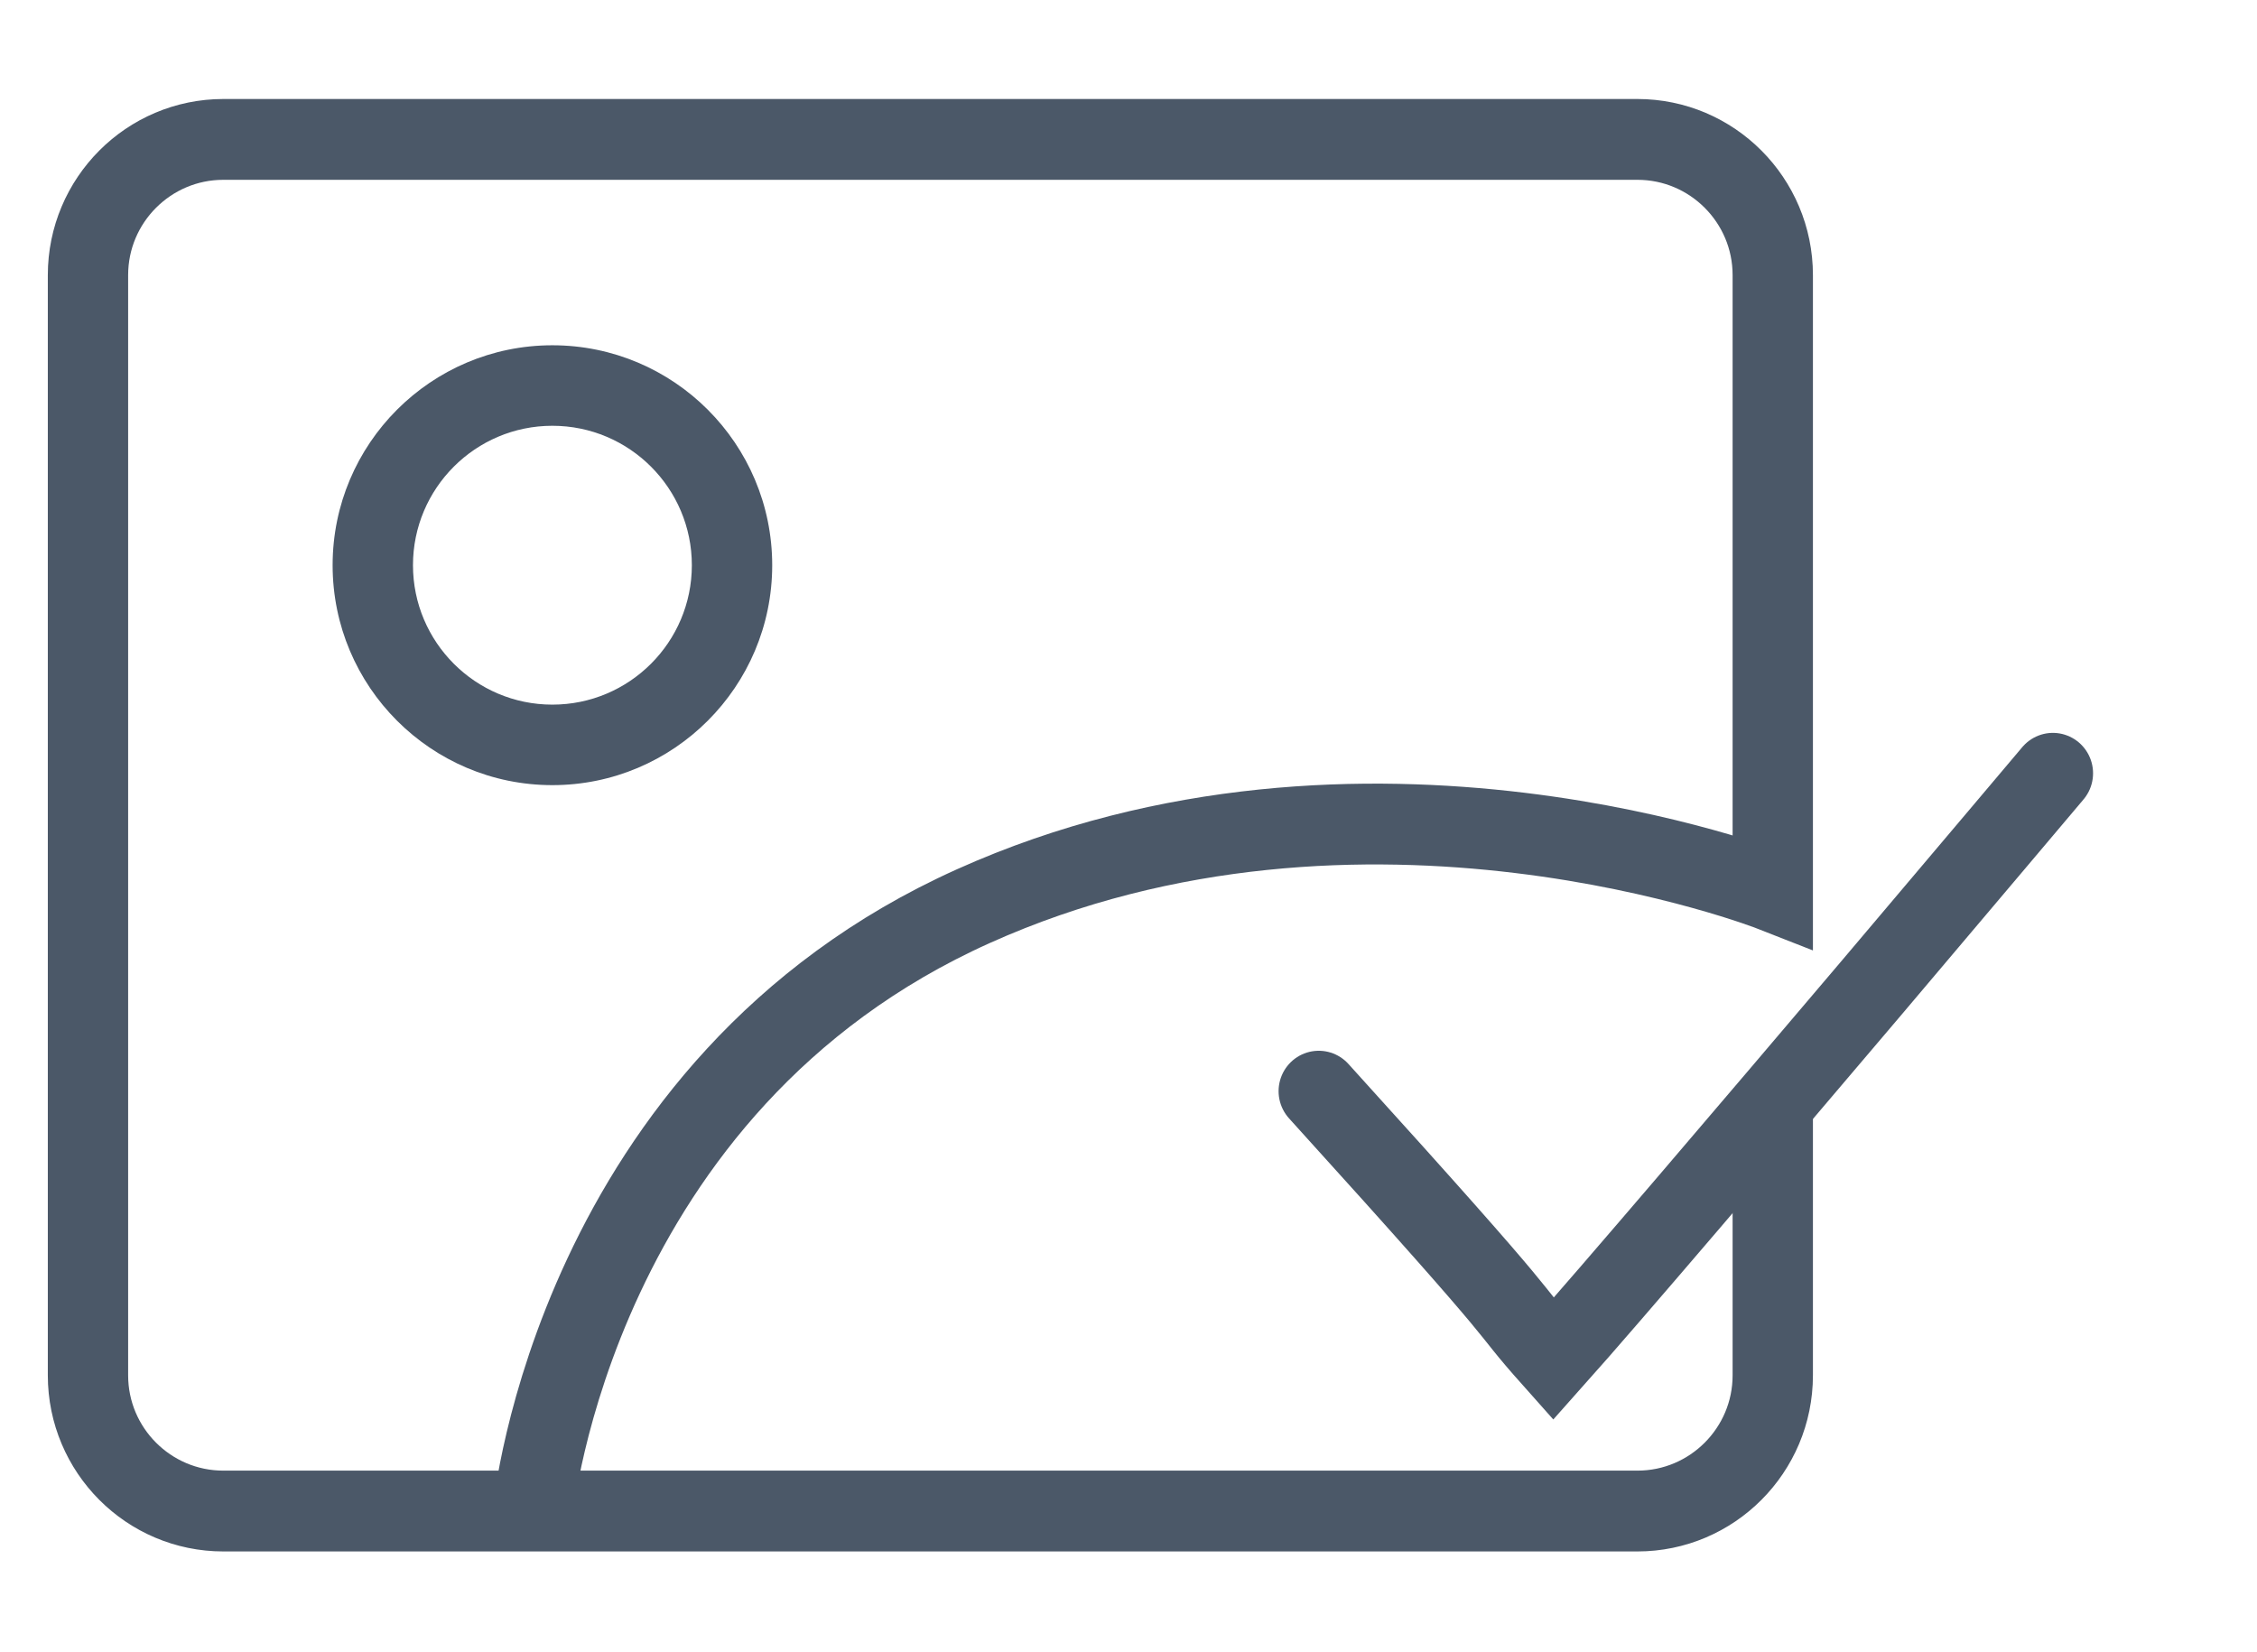 <?xml version="1.0" encoding="UTF-8" standalone="no"?>
<!DOCTYPE svg PUBLIC "-//W3C//DTD SVG 1.1//EN" "http://www.w3.org/Graphics/SVG/1.1/DTD/svg11.dtd">
<svg width="100%" height="100%" viewBox="0 0 56 41" version="1.1" xmlns="http://www.w3.org/2000/svg" xmlns:xlink="http://www.w3.org/1999/xlink" xml:space="preserve" xmlns:serif="http://www.serif.com/" style="fill-rule:evenodd;clip-rule:evenodd;stroke-linecap:round;stroke-miterlimit:3;">
    <g transform="matrix(1,0,0,1,-1058.8,-807.89)">
        <g transform="matrix(1.674,0,0,1.835,522.984,-499.437)">
            <g transform="matrix(0.935,0,0,0.672,87.257,283.019)">
                <g transform="matrix(0.184,0,0,0.235,-111.713,372.432)">
                    <path d="M2006.37,1263.8C2006.37,1263.8 2009.96,1227.34 2044.32,1212C2077.96,1196.97 2113.18,1210.73 2113.18,1210.73L2113.18,1157.97C2113.18,1151.56 2107.95,1146.35 2101.52,1146.35L1979.69,1146.35C1973.26,1146.35 1968.03,1151.56 1968.03,1157.97L1968.03,1252.18C1968.03,1258.59 1973.26,1263.8 1979.69,1263.8L2101.52,1263.8C2107.95,1263.8 2113.18,1258.59 2113.18,1252.18L2113.18,1229.05" style="fill:none;stroke:rgb(75,88,104);stroke-width:6.92px;"/>
                </g>
                <g transform="matrix(0.184,0,0,0.235,-116.222,370.723)">
                    <path d="M2098.57,1235.12C2118.67,1257.15 2113.71,1252.39 2118.78,1258.05C2123.62,1252.66 2135.93,1238.29 2146.16,1226.31C2154.72,1216.26 2161.82,1207.9 2161.82,1207.9" style="fill:none;stroke:rgb(75,88,104);stroke-width:6.92px;"/>
                </g>
                <g transform="matrix(0.189,0,0,0.24,-121.782,365.102)">
                    <path d="M2008.19,1170.27C2018.37,1170.27 2026.63,1178.53 2026.63,1188.71C2026.63,1198.89 2018.37,1207.15 2008.19,1207.15C1998.02,1207.15 1989.76,1198.89 1989.76,1188.71C1989.76,1178.53 1998.02,1170.27 2008.19,1170.27ZM2008.19,1177.02C2014.65,1177.02 2019.89,1182.26 2019.89,1188.71C2019.89,1195.16 2014.65,1200.4 2008.19,1200.4C2001.74,1200.4 1996.5,1195.16 1996.5,1188.71C1996.5,1182.26 2001.74,1177.02 2008.19,1177.02Z" style="fill:rgb(75,88,104);"/>
                </g>
            </g>
        </g>
    </g>
</svg>
